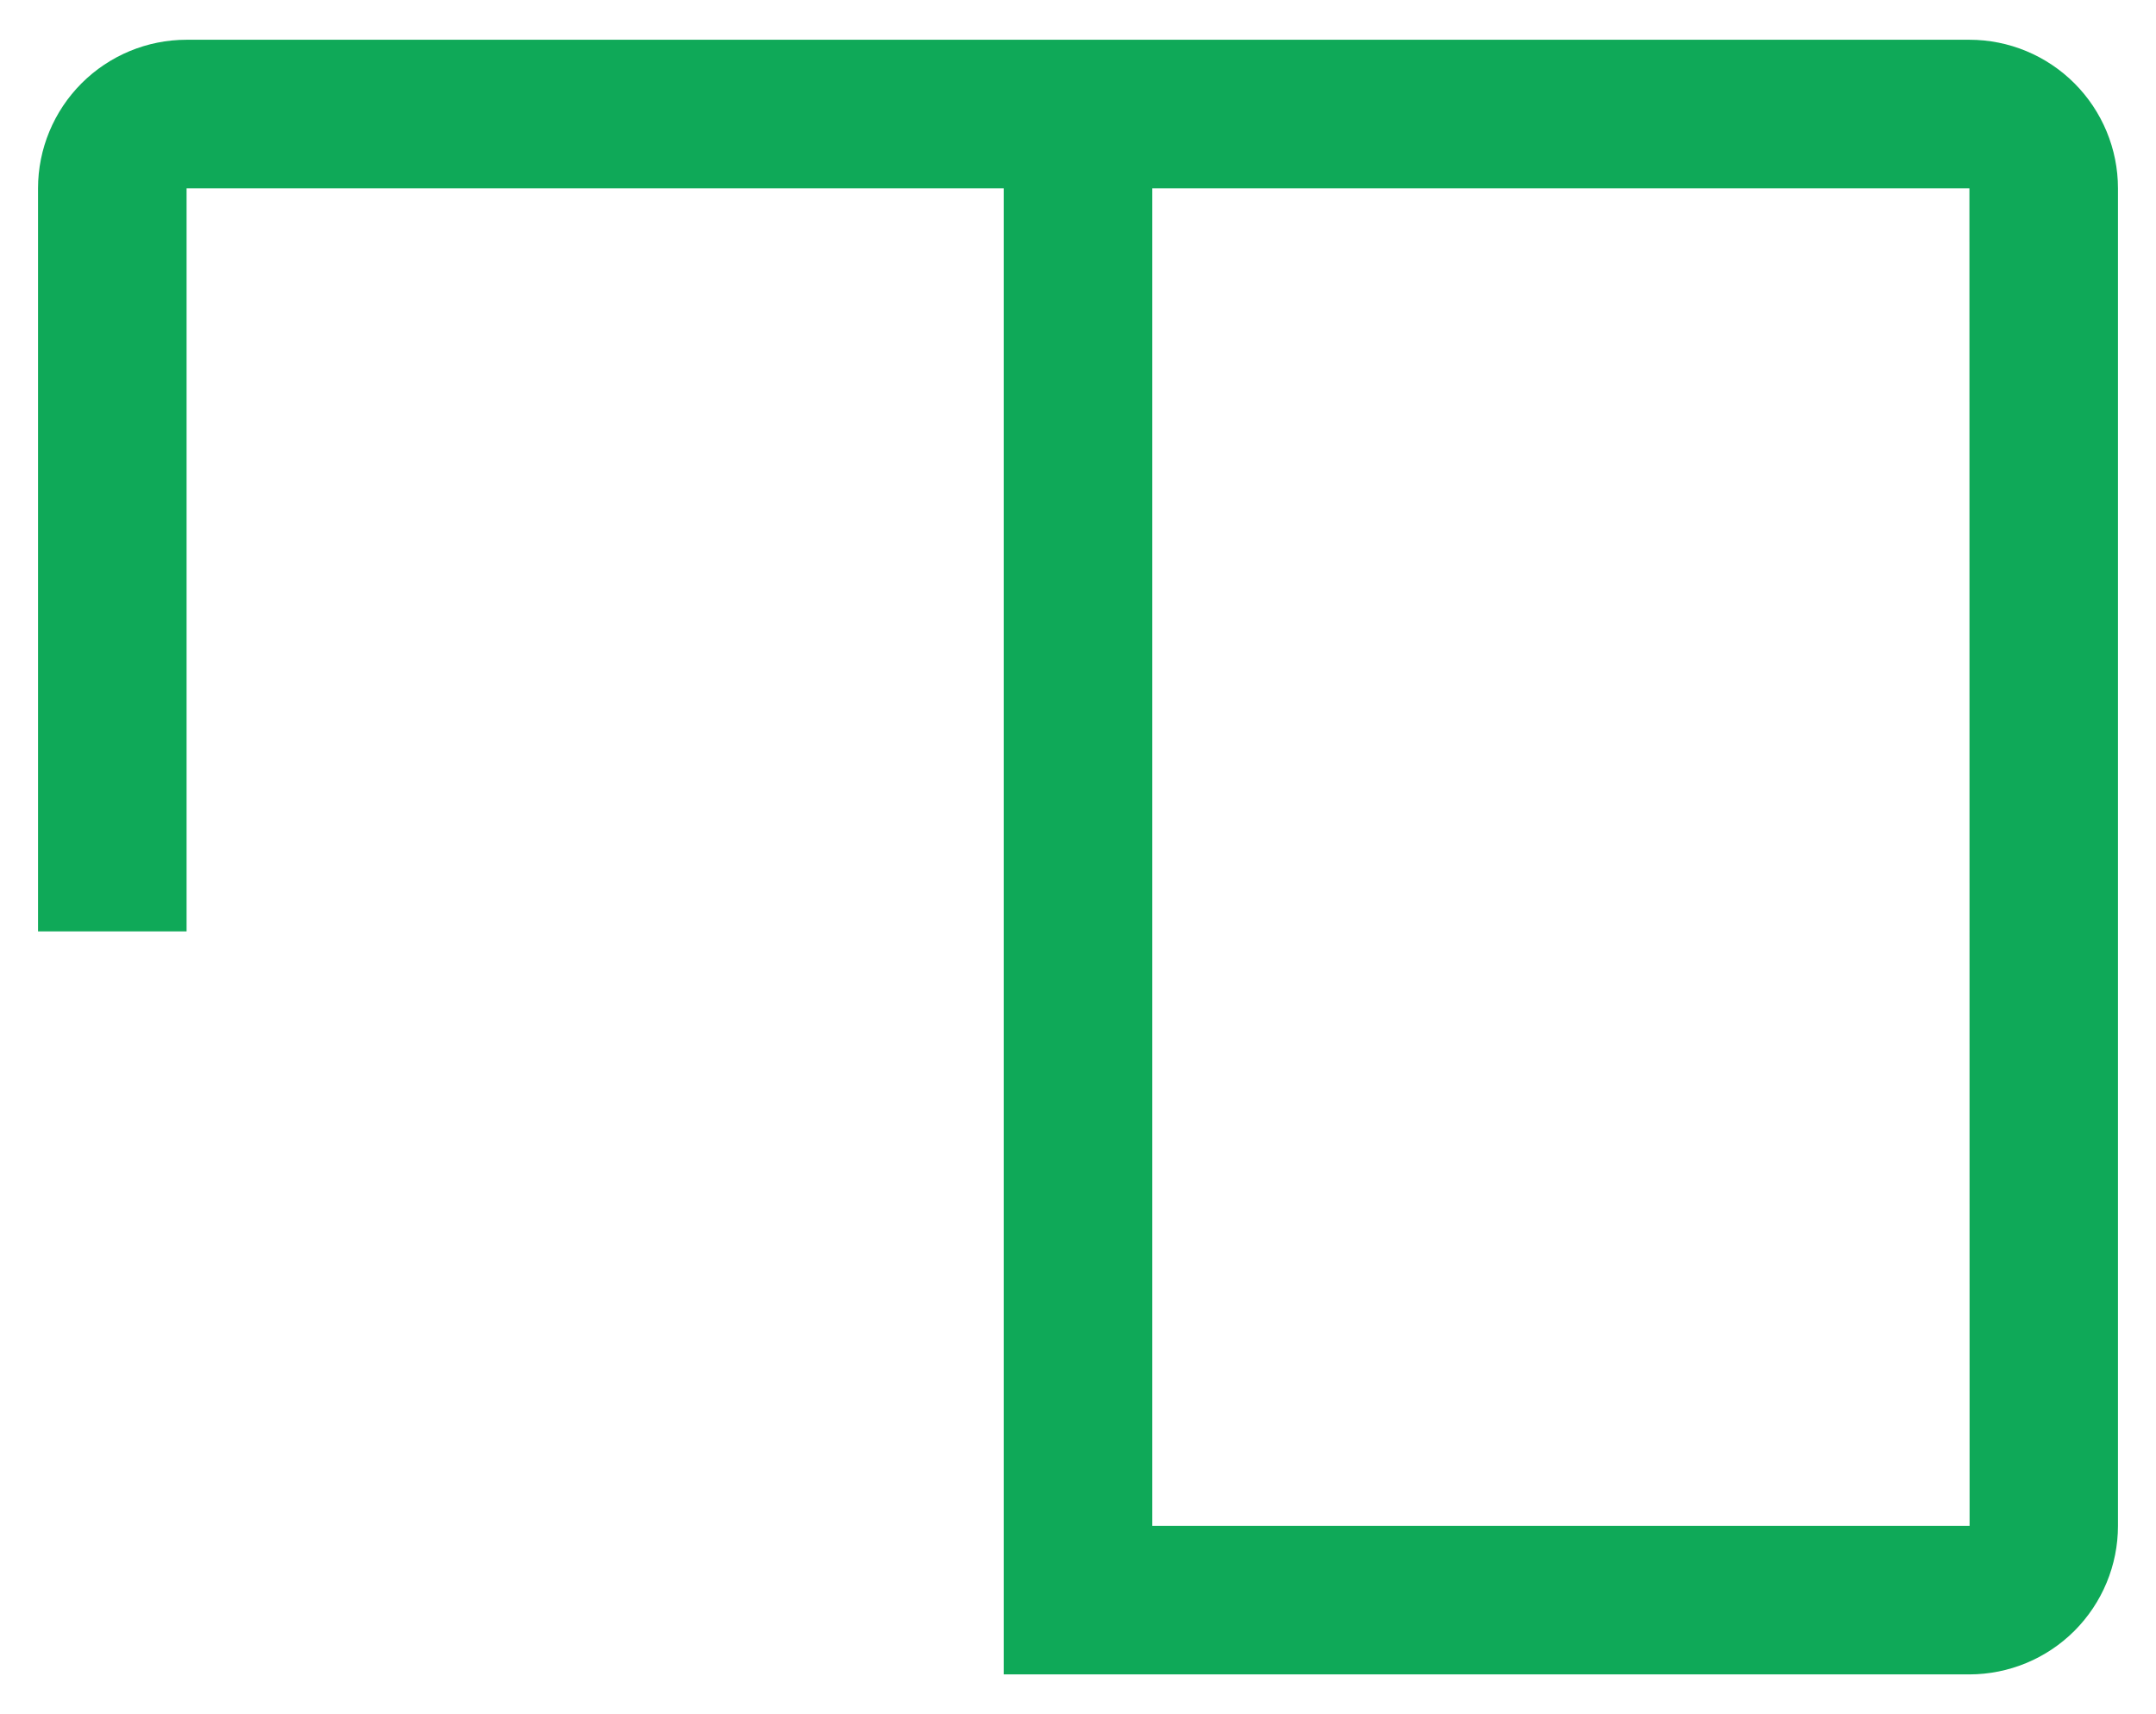 <svg width="39" height="31" viewBox="0 0 39 31" fill="none" xmlns="http://www.w3.org/2000/svg">
<path d="M35.625 0.719H3.375C2.662 0.719 1.979 1.003 1.475 1.507C0.972 2.011 0.688 2.694 0.688 3.406V16.844H3.375V3.406H18.156V30.281H35.625C36.338 30.28 37.021 29.997 37.525 29.493C38.028 28.989 38.312 28.306 38.312 27.594V3.406C38.312 2.694 38.028 2.011 37.525 1.507C37.021 1.003 36.338 0.719 35.625 0.719ZM20.844 27.594V3.406H35.625L35.628 27.594H20.844Z" fill="#0FA958"/>
</svg>
